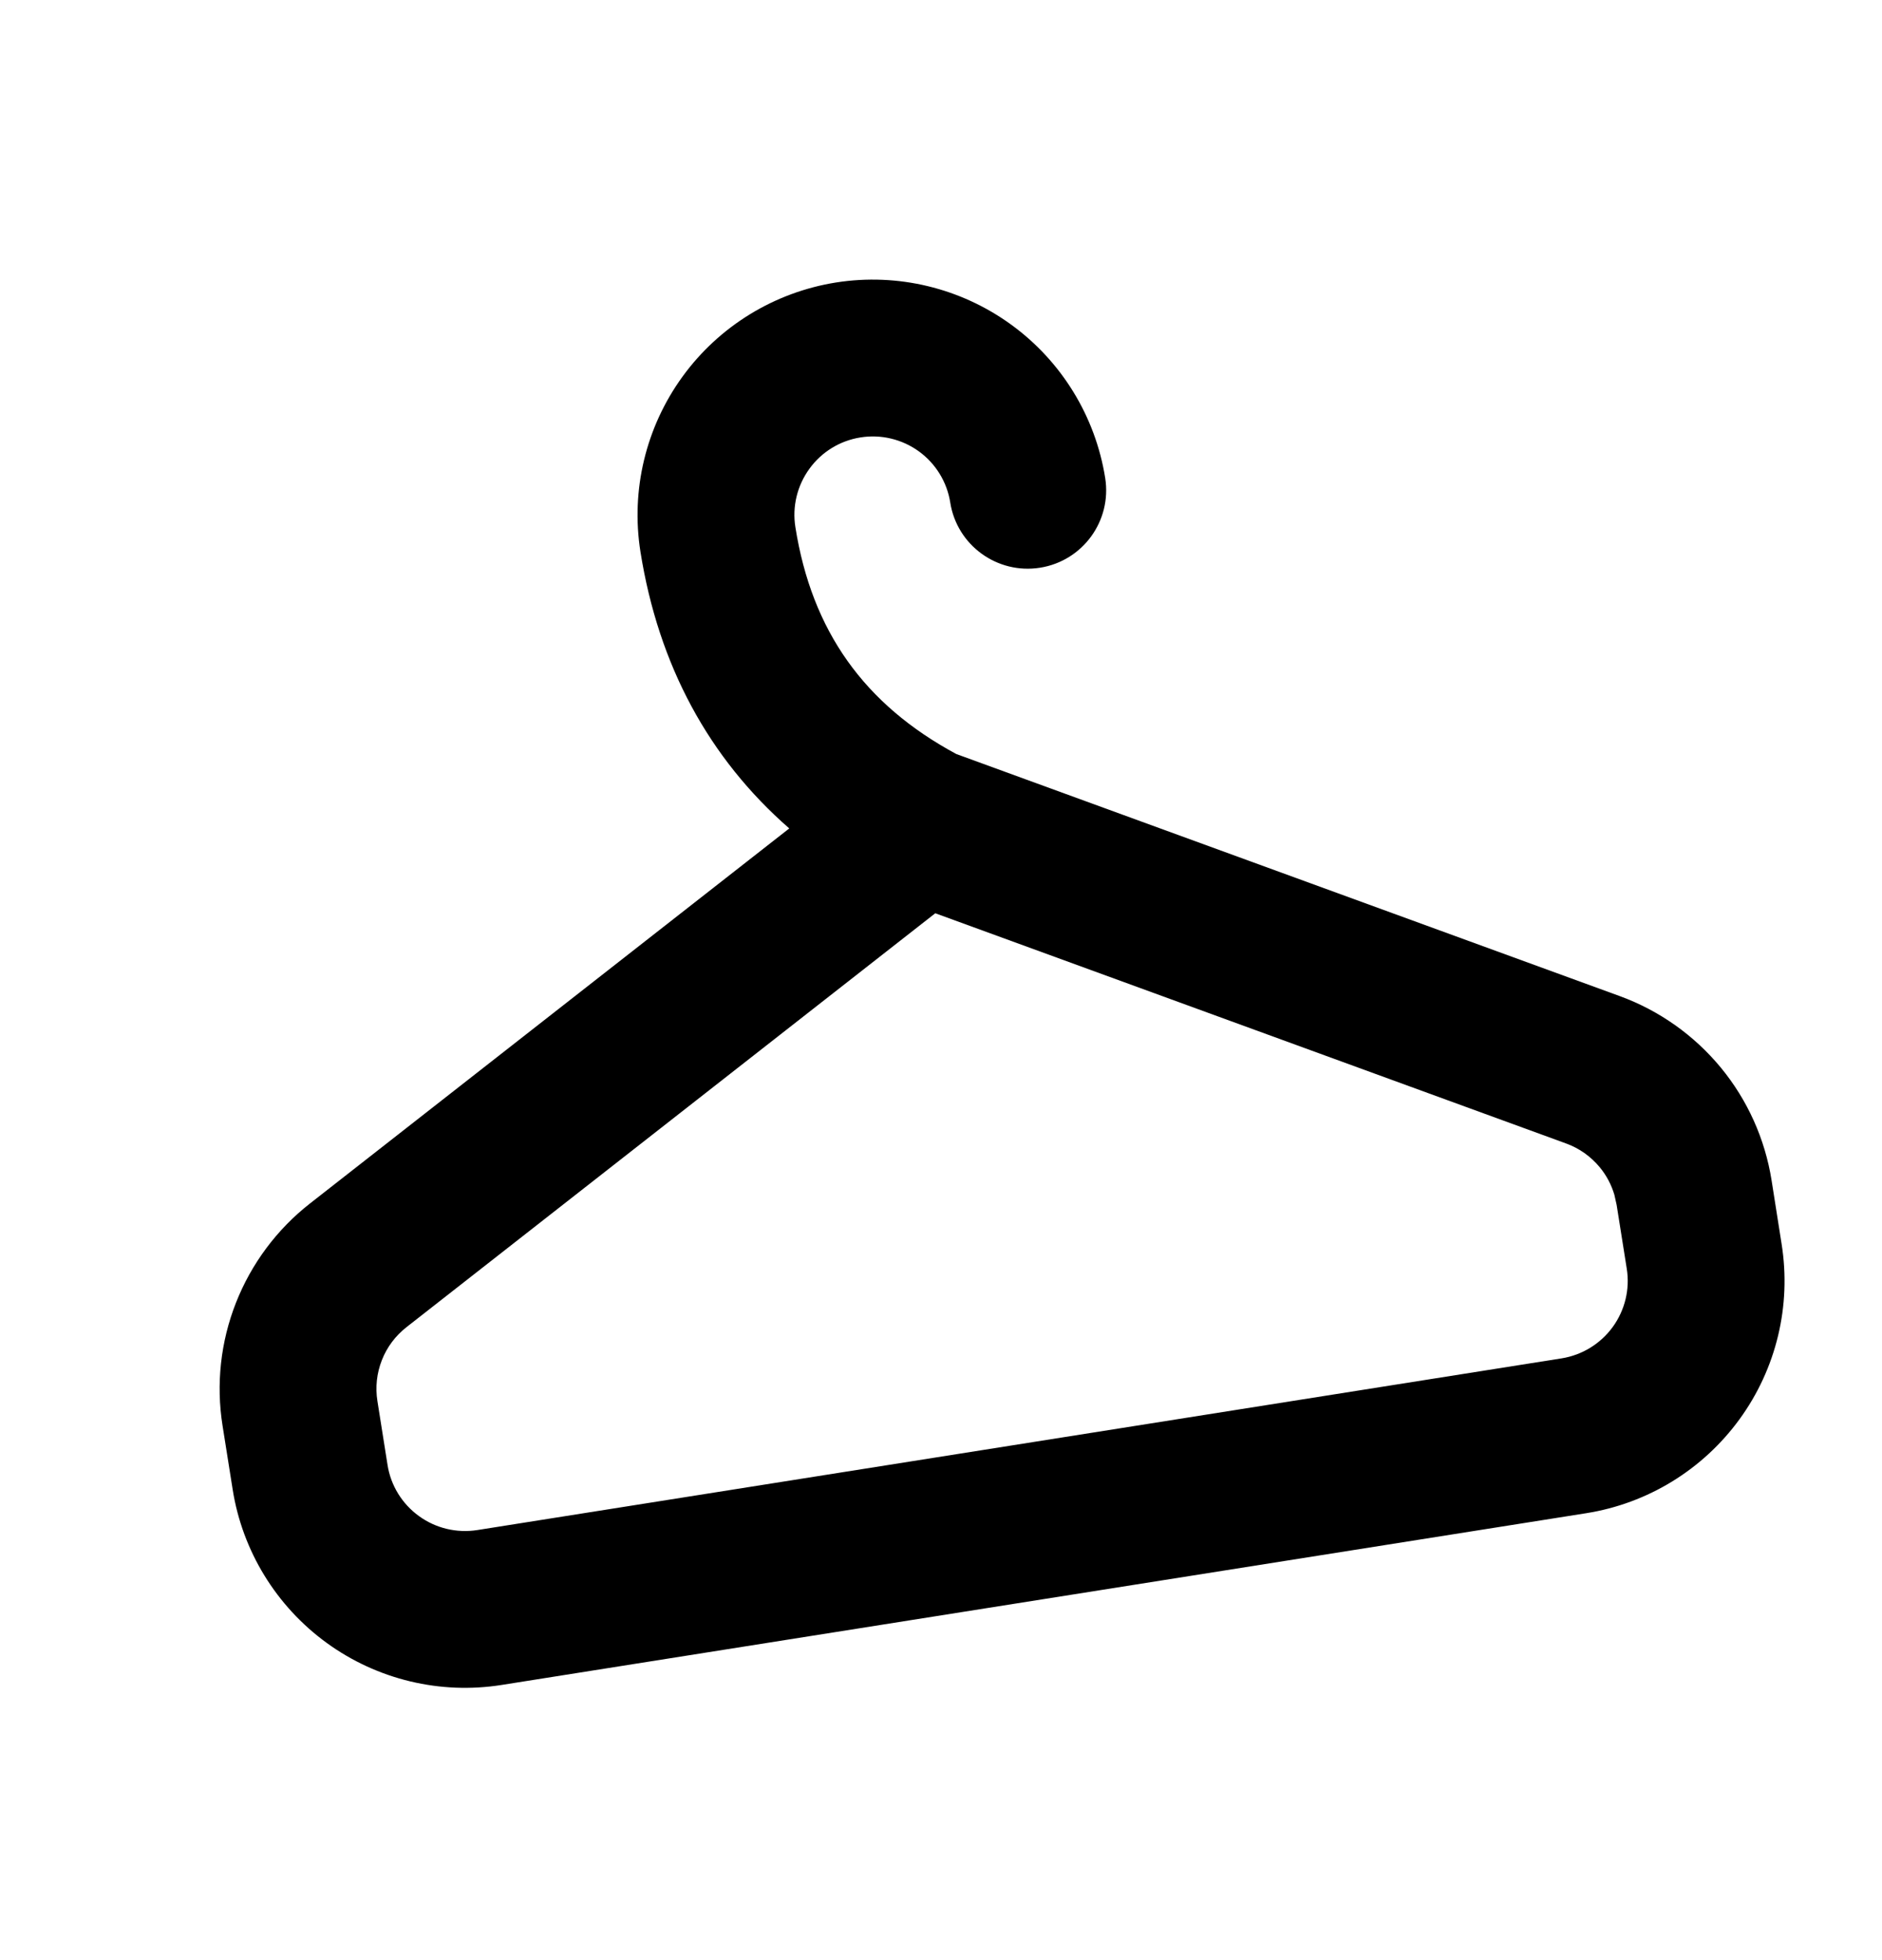 <svg width="24" height="25" viewBox="0 0 24 25" fill="none" xmlns="http://www.w3.org/2000/svg">
  <path d="M20.616 15.368L20.587 15.238C20.549 15.11 20.486 14.991 20.401 14.888C20.287 14.75 20.139 14.645 19.971 14.584L11.927 11.648L5.185 16.926C5.044 17.036 4.935 17.181 4.87 17.347C4.804 17.514 4.785 17.694 4.813 17.87L4.942 18.684C4.983 18.946 5.127 19.18 5.342 19.336C5.556 19.492 5.824 19.556 6.086 19.515L19.914 17.325C20.176 17.283 20.41 17.139 20.566 16.925C20.722 16.71 20.787 16.443 20.745 16.181L20.616 15.368ZM12.118 6.41C12.077 6.148 11.933 5.913 11.718 5.757C11.504 5.602 11.236 5.537 10.974 5.579C10.712 5.62 10.477 5.764 10.322 5.979C10.166 6.193 10.101 6.461 10.143 6.723C10.352 8.046 11.02 8.984 12.195 9.617L20.657 12.705C21.16 12.889 21.604 13.204 21.945 13.617C22.285 14.03 22.508 14.526 22.592 15.055L22.72 15.868C22.845 16.654 22.652 17.457 22.184 18.1C21.716 18.744 21.012 19.176 20.227 19.3L6.399 21.49C5.613 21.615 4.81 21.422 4.166 20.954C3.523 20.486 3.091 19.782 2.967 18.997L2.838 18.183C2.754 17.655 2.813 17.114 3.009 16.616C3.205 16.118 3.53 15.681 3.951 15.351L10.065 10.566C9.04 9.671 8.397 8.485 8.167 7.036C8.043 6.25 8.236 5.447 8.704 4.803C9.171 4.16 9.875 3.728 10.661 3.603C11.447 3.479 12.25 3.672 12.894 4.14C13.537 4.607 13.969 5.311 14.094 6.097C14.18 6.643 13.808 7.155 13.262 7.241C12.717 7.327 12.204 6.955 12.118 6.41Z" fill="black"/>
</svg>
